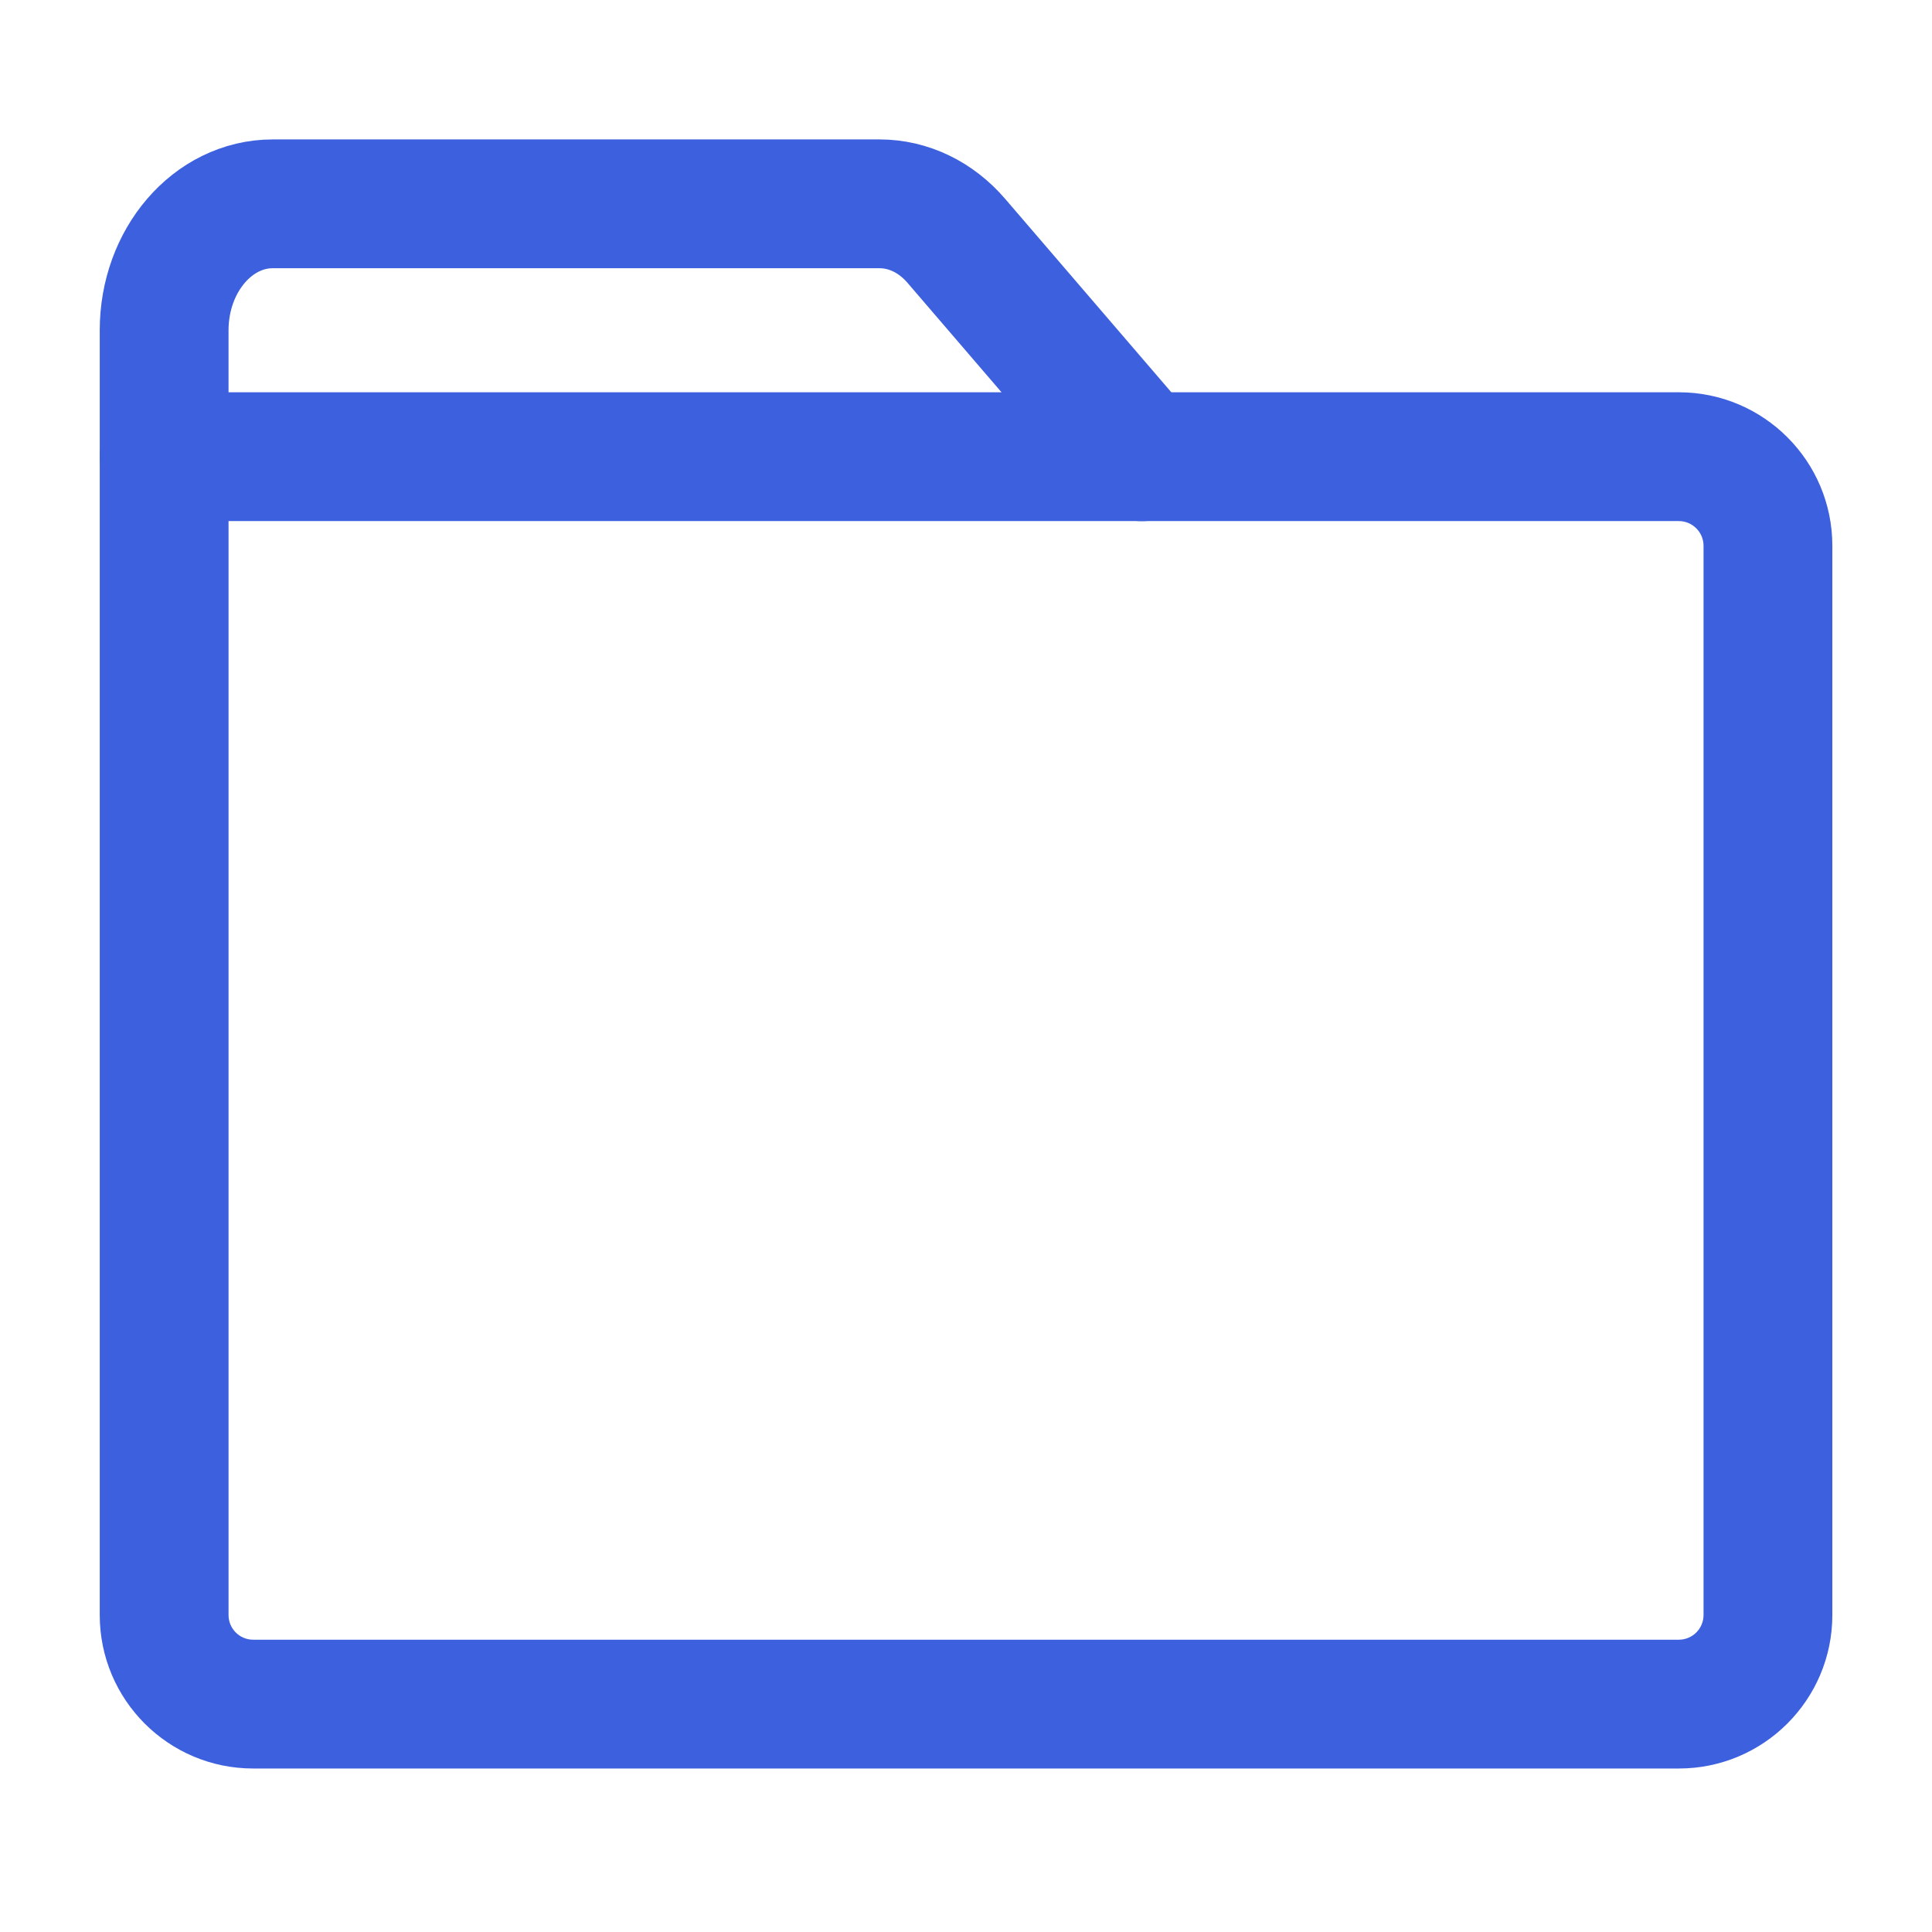<svg width="24" height="24" viewBox="0 0 24 24" fill="none" xmlns="http://www.w3.org/2000/svg">
<path d="M20.855 21.169L20.855 21.969H20.855L20.855 21.169ZM3.145 21.169L3.145 20.369L3.145 20.369L3.145 21.169ZM2.039 20.062L2.839 20.062L2.839 20.062L2.039 20.062ZM2.039 5.673L2.039 4.873C1.826 4.873 1.623 4.958 1.473 5.108C1.323 5.258 1.239 5.461 1.239 5.673L2.039 5.673ZM20.855 5.673L20.855 4.873L20.855 4.873L20.855 5.673ZM21.962 6.78L22.762 6.78L22.762 6.78L21.962 6.78ZM21.962 20.062L21.162 20.062L21.162 20.062L21.962 20.062ZM20.855 20.369L3.145 20.369L3.145 21.969L20.855 21.969L20.855 20.369ZM2.839 20.062L2.839 5.673L1.239 5.673L1.239 20.062L2.839 20.062ZM2.039 6.473L20.855 6.473L20.855 4.873L2.039 4.873L2.039 6.473ZM20.855 6.473C21.024 6.473 21.162 6.611 21.162 6.78L22.762 6.78C22.762 5.727 21.908 4.873 20.855 4.873L20.855 6.473ZM3.145 20.369C2.976 20.369 2.839 20.232 2.839 20.062L1.239 20.062C1.239 21.115 2.092 21.969 3.145 21.969L3.145 20.369ZM20.855 21.969C21.908 21.969 22.762 21.115 22.762 20.062L21.162 20.062C21.162 20.232 21.024 20.369 20.855 20.369L20.855 21.969ZM21.162 6.78L21.162 20.062L22.762 20.062L22.762 6.78L21.162 6.78Z" fill="#3D60DE"/>
<path d="M14.184 5.674L11.88 2.992C11.627 2.697 11.284 2.532 10.926 2.532H3.388C2.643 2.532 2.039 3.235 2.039 4.103V5.674" stroke="#3D60DE" stroke-width="1.6" stroke-linecap="round" stroke-linejoin="round"/>
</svg>
